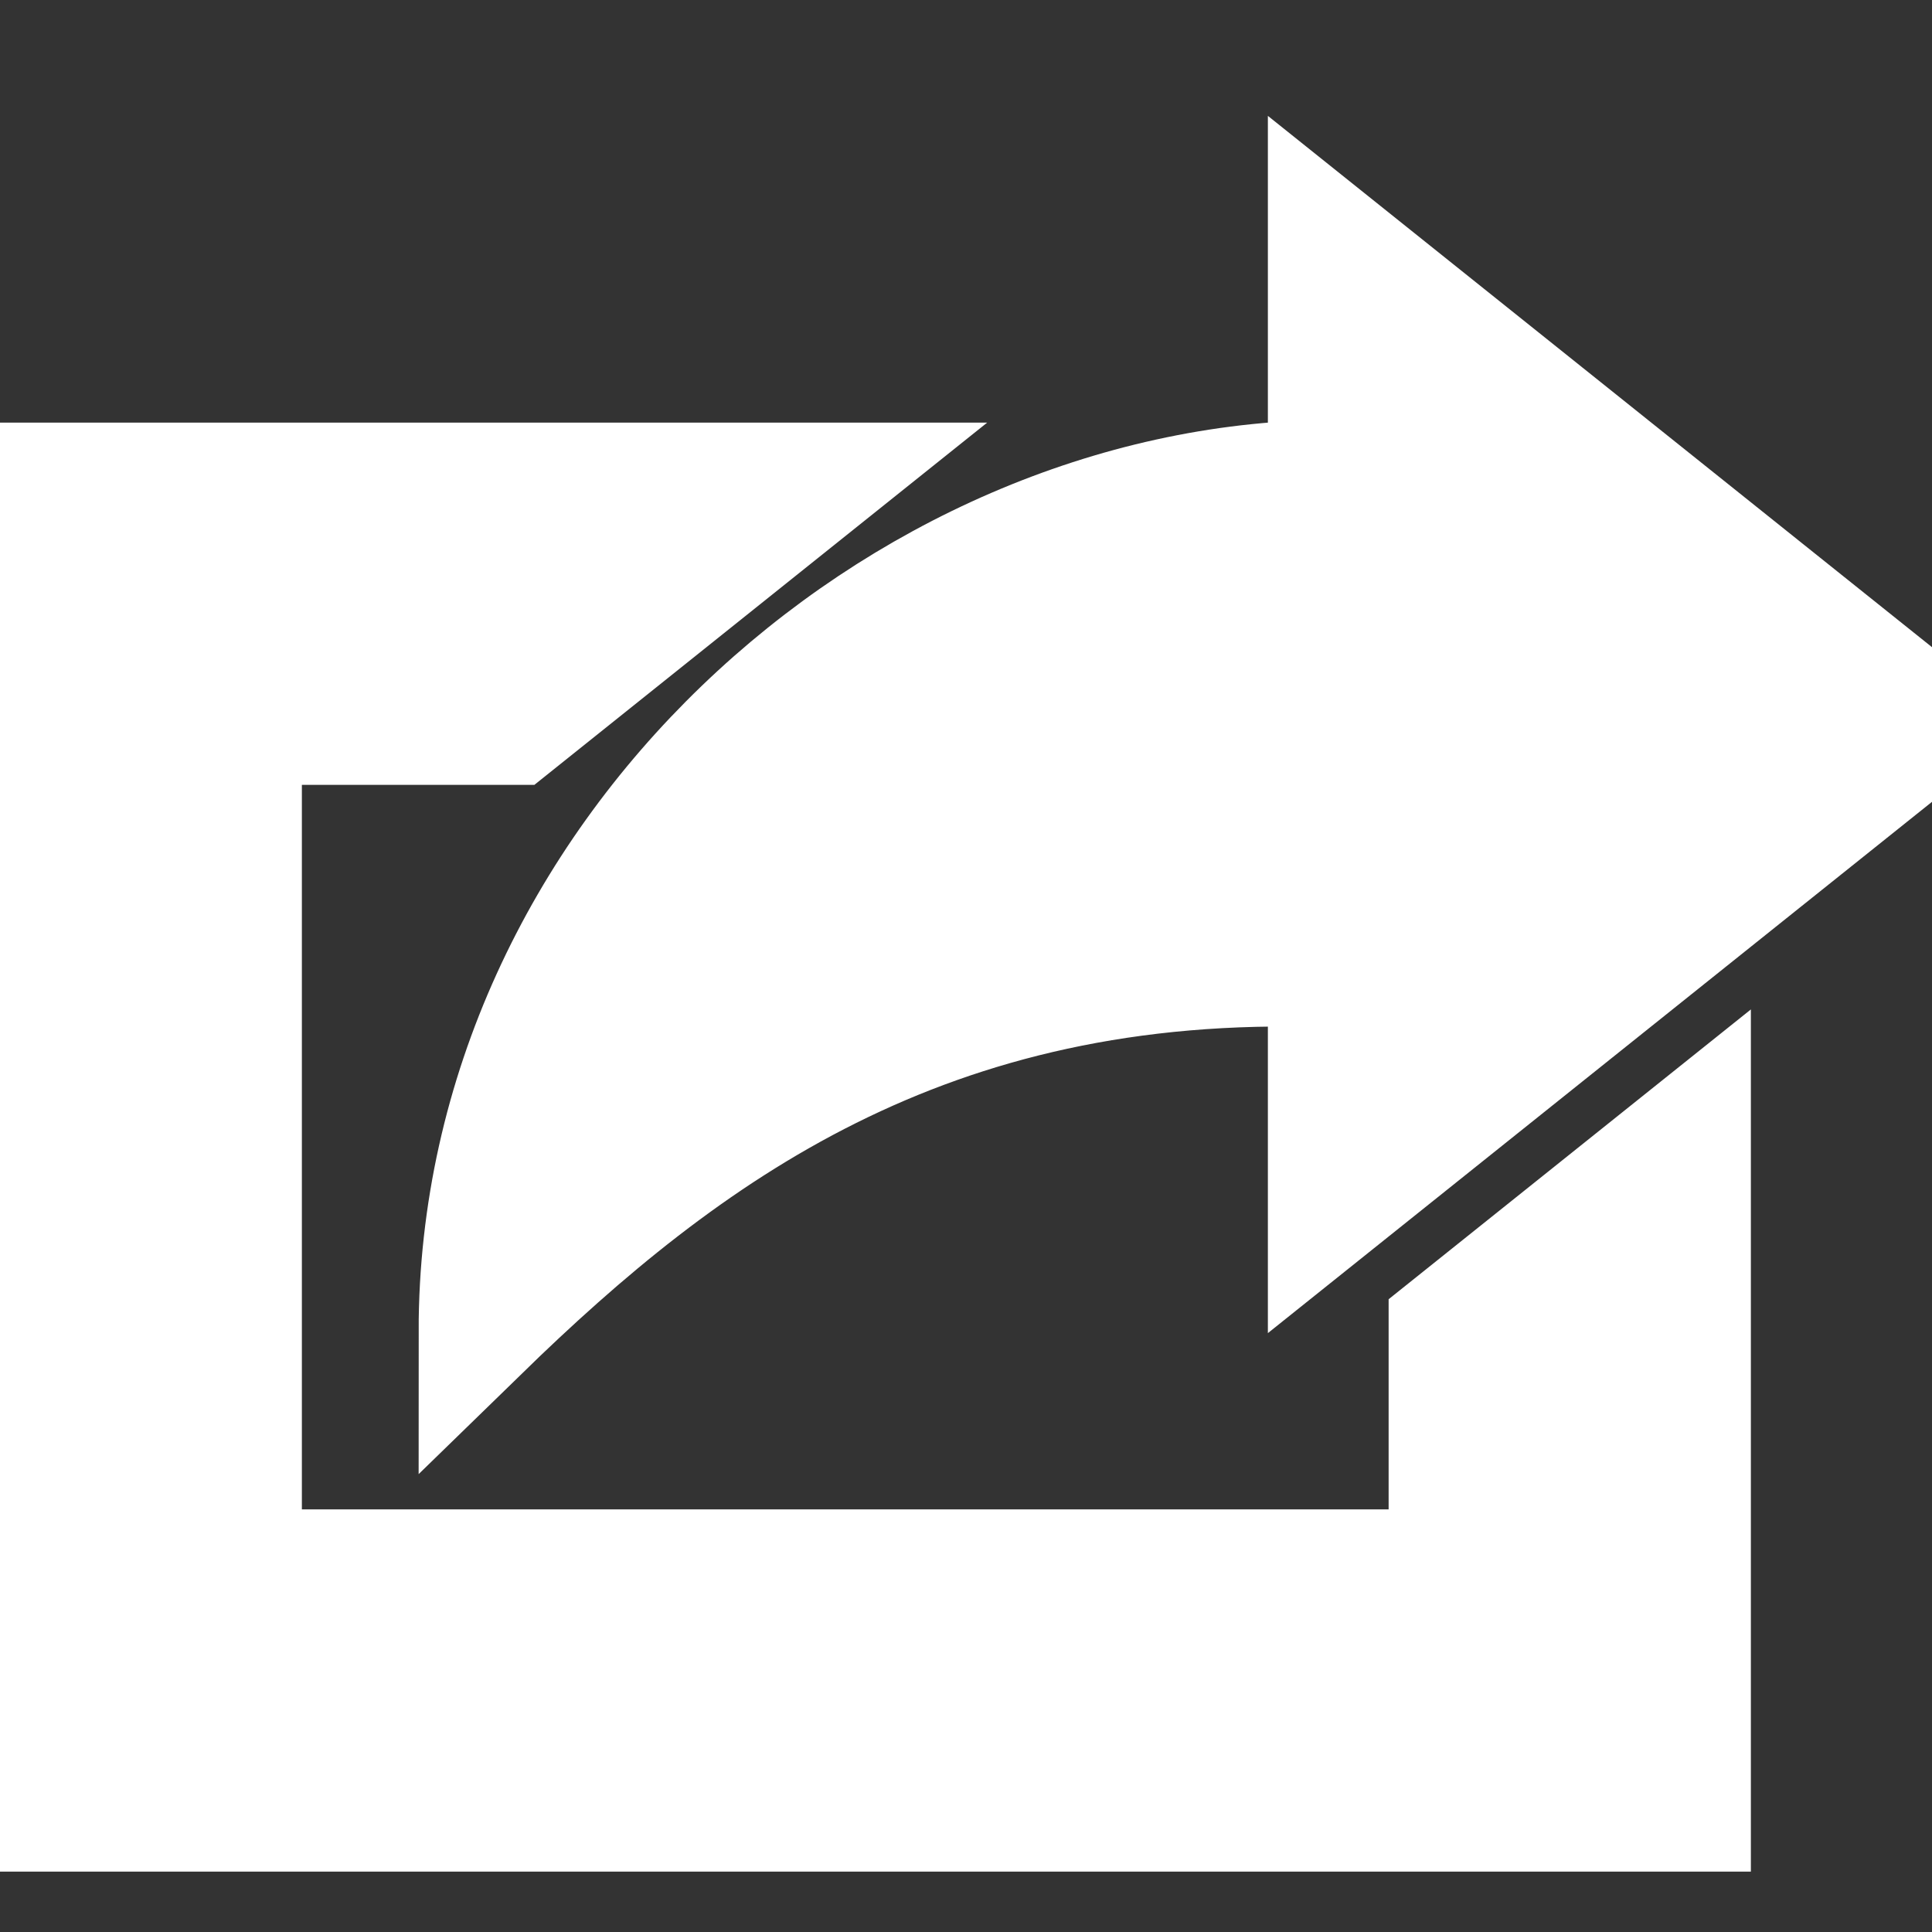 <svg width="16" height="16" xmlns="http://www.w3.org/2000/svg">
 <rect width="100%" height="100%" fill="#333333" stroke="none"/>
 <title/>

 <g>
  <title>background</title>
  <rect fill="none" id="canvas_background" height="402" width="582" y="-1" x="-1"/>
 </g>
 <g>
  <title fill="#ffffff" stroke="#ffffff">Layer 1</title>
  <path fill="#ffffff" stroke="#ffffff" id="Rectangle 204 copy" d="m0,4l6.75,0l-2.5,2l-2.25,0l0,7l10,0l0,-2l2,-1.6l0,5.6l-14,0l0,-11zm16,2l-5,4l0,-1.992c-3.333,-0.12 -5.339,1.365 -7.033,3.015c0,-3.922 3.494,-7.012 7.033,-7.046l0,-1.977l5,4zm0,0"/>
 </g>
</svg>